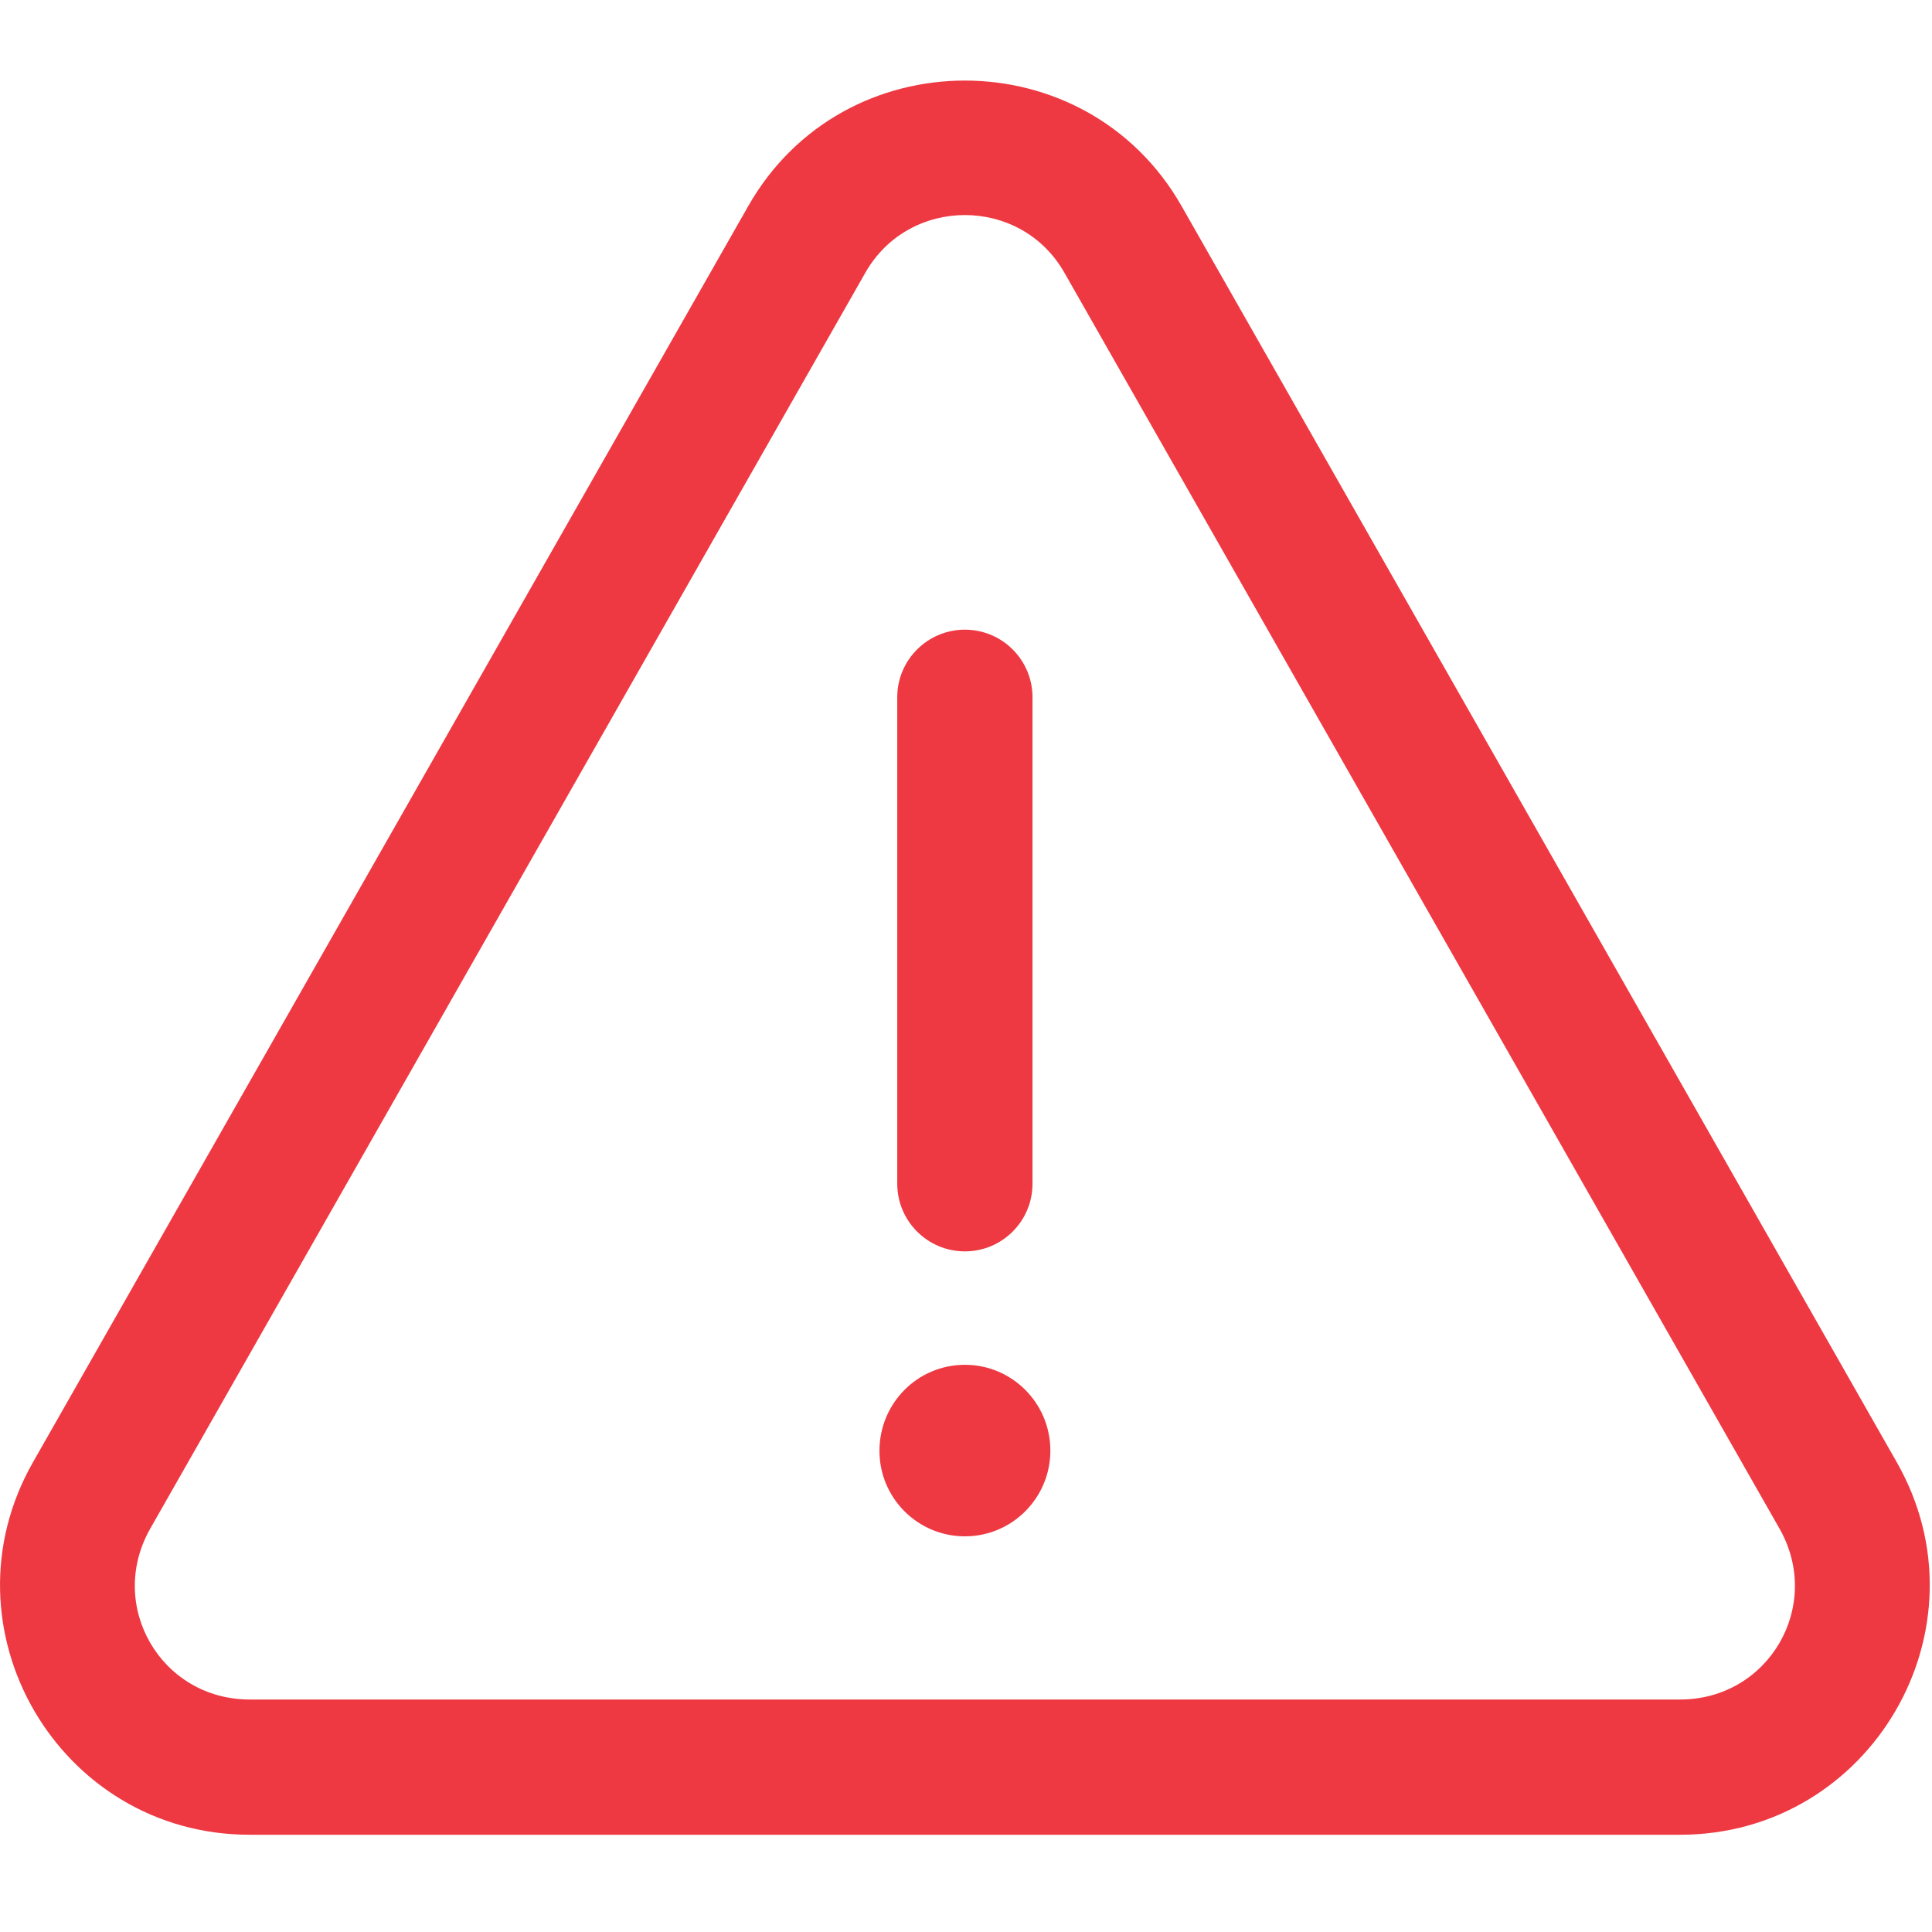 <?xml version="1.0" encoding="UTF-8"?>
<svg width="24px" height="24px" viewBox="0 0 24 24" version="1.1" xmlns="http://www.w3.org/2000/svg" xmlns:xlink="http://www.w3.org/1999/xlink">
    <title>6C50B02B-C186-4AD2-AD3D-3901AC4C36ED</title>
    <g id="🧰-Employee-termination" stroke="none" stroke-width="1" fill="none" fill-rule="evenodd">
        <g id="multiple-employee-termination_01" transform="translate(-428, -278)">
            <g id="employee-termination_alert" transform="translate(356, 128)">
                <g id="Group-7" transform="translate(64, 136)">
                    <g id="t-warning" transform="translate(8, 14)">
                        <rect id="Rectangle" fill="#F5F5F4" fill-rule="nonzero" opacity="0" x="0" y="0" width="24" height="24" rx="1"></rect>
                        <g id="Group" transform="translate(0, 1)" fill="#EE3942">
                            <path d="M14.678,1.56 L23.561,17.162 C24.739,19.225 23.245,21.792 20.87,21.792 L3.102,21.792 C0.727,21.792 -0.766,19.225 0.411,17.162 L9.295,1.56 C10.477,-0.52 13.495,-0.518 14.678,1.56 L14.678,1.56 Z M22.105,17.988 L13.222,2.387 C12.679,1.433 11.293,1.433 10.75,2.387 L1.867,17.988 C1.322,18.945 1.999,20.112 3.102,20.112 L20.87,20.112 C21.973,20.112 22.65,18.945 22.105,17.988 Z" id="Shape"></path>
                            <path d="M11.146,7.661 C11.146,7.198 11.523,6.822 11.986,6.822 C12.45,6.822 12.826,7.198 12.826,7.661 L12.826,13.705 C12.826,14.169 12.45,14.545 11.986,14.545 C11.523,14.545 11.146,14.169 11.146,13.705 L11.146,7.661 Z" id="Path"></path>
                            <path d="M13.048,17.02 C13.048,17.609 12.572,18.085 11.986,18.085 C11.4,18.085 10.925,17.609 10.925,17.023 C10.925,16.43 11.4,15.954 11.986,15.954 C12.572,15.954 13.048,16.43 13.048,17.02 Z" id="Path"></path>
                        </g>
                    </g>
                </g>
            </g>
        </g>
    </g>
</svg>